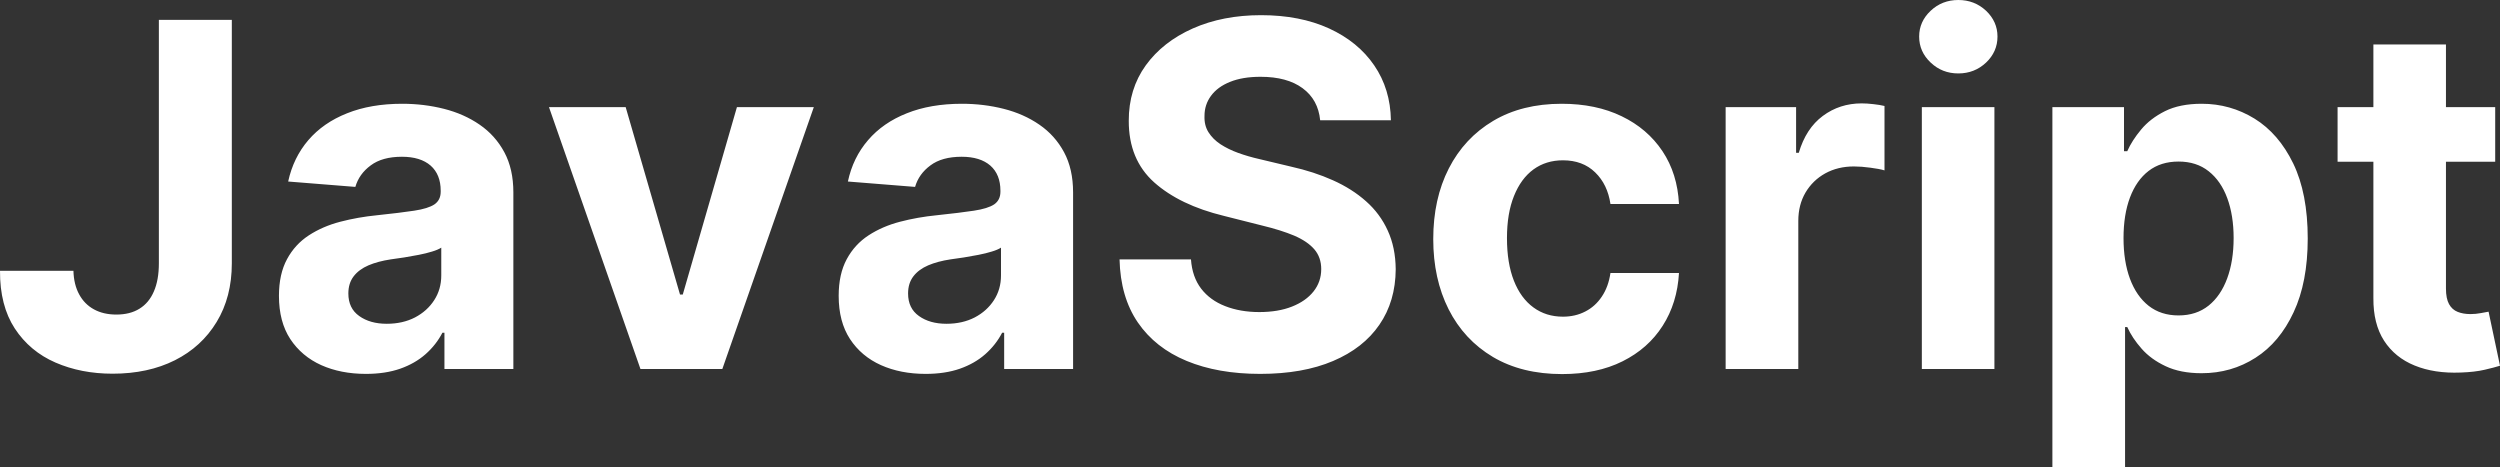 <svg xmlns="http://www.w3.org/2000/svg" viewBox="0.02 10 260.44 48.66" data-asc="0.96875" width="260.44" height="48.66"><rect x="0.02" y="10" width="260.44" height="48.66" fill="#333333" stroke="none"/><defs/><g><g fill="#ffffff"><g transform="translate(0, 0)"><path d="M16.57 12.07L24.17 12.07L24.17 37.43Q24.17 40.94 22.59 43.54Q21.02 46.13 18.24 47.53Q15.45 48.93 11.75 48.93Q8.47 48.93 5.80 47.77Q3.13 46.61 1.56 44.22Q0 41.83 0.02 38.21L7.67 38.21Q7.71 39.65 8.27 40.67Q8.82 41.69 9.81 42.23Q10.80 42.77 12.14 42.77Q13.57 42.77 14.55 42.16Q15.54 41.55 16.05 40.36Q16.57 39.17 16.57 37.43L16.57 12.07ZM38.14 48.95Q35.53 48.95 33.49 48.04Q31.45 47.12 30.26 45.32Q29.08 43.52 29.08 40.82Q29.08 38.55 29.92 37.00Q30.75 35.46 32.19 34.52Q33.63 33.58 35.47 33.10Q37.30 32.62 39.33 32.42Q41.71 32.17 43.16 31.95Q44.62 31.73 45.28 31.29Q45.93 30.84 45.93 29.97L45.93 29.87Q45.93 28.18 44.88 27.25Q43.82 26.33 41.89 26.33Q39.84 26.33 38.64 27.23Q37.43 28.12 37.04 29.47L30.04 28.91Q30.58 26.42 32.14 24.60Q33.70 22.78 36.18 21.80Q38.65 20.81 41.92 20.81Q44.19 20.81 46.28 21.34Q48.37 21.87 49.99 22.99Q51.62 24.11 52.56 25.86Q53.50 27.61 53.50 30.04L53.50 48.44L46.32 48.44L46.32 44.66L46.11 44.66Q45.45 45.93 44.35 46.90Q43.25 47.87 41.71 48.41Q40.16 48.95 38.14 48.95M40.31 43.73Q41.97 43.73 43.25 43.07Q44.53 42.40 45.26 41.26Q45.99 40.13 45.99 38.69L45.99 35.80Q45.63 36.03 45.02 36.21Q44.41 36.40 43.64 36.55Q42.88 36.70 42.12 36.82Q41.35 36.93 40.73 37.02Q39.40 37.22 38.41 37.64Q37.41 38.07 36.86 38.79Q36.31 39.51 36.31 40.57Q36.31 42.12 37.44 42.92Q38.57 43.73 40.31 43.73ZM84.80 21.16L75.27 48.44L66.74 48.44L57.21 21.16L65.20 21.16L70.86 40.68L71.15 40.68L76.79 21.16L84.80 21.16ZM96.45 48.95Q93.84 48.95 91.80 48.04Q89.75 47.12 88.57 45.32Q87.39 43.52 87.39 40.82Q87.39 38.55 88.23 37.00Q89.06 35.46 90.50 34.52Q91.94 33.58 93.78 33.10Q95.61 32.62 97.64 32.42Q100.02 32.17 101.47 31.95Q102.93 31.73 103.59 31.29Q104.24 30.84 104.24 29.97L104.24 29.87Q104.24 28.18 103.19 27.25Q102.13 26.33 100.20 26.33Q98.15 26.33 96.95 27.23Q95.74 28.12 95.35 29.47L88.35 28.91Q88.88 26.42 90.45 24.60Q92.01 22.78 94.49 21.80Q96.96 20.81 100.23 20.81Q102.50 20.81 104.59 21.34Q106.68 21.87 108.30 22.99Q109.93 24.11 110.87 25.86Q111.81 27.61 111.81 30.04L111.81 48.44L104.63 48.44L104.63 44.66L104.42 44.66Q103.76 45.93 102.66 46.90Q101.56 47.87 100.02 48.41Q98.47 48.95 96.45 48.95M98.62 43.73Q100.28 43.73 101.56 43.07Q102.84 42.40 103.57 41.26Q104.30 40.13 104.30 38.69L104.30 35.80Q103.94 36.03 103.33 36.21Q102.72 36.40 101.95 36.55Q101.19 36.70 100.43 36.82Q99.66 36.93 99.04 37.02Q97.71 37.22 96.72 37.64Q95.72 38.07 95.17 38.79Q94.62 39.51 94.62 40.57Q94.62 42.12 95.75 42.92Q96.88 43.73 98.62 43.73ZM137.55 22.53Q137.34 20.38 135.72 19.19Q134.11 18.00 131.34 18.00Q129.46 18.00 128.16 18.53Q126.86 19.05 126.18 19.98Q125.50 20.90 125.50 22.07Q125.46 23.05 125.91 23.77Q126.37 24.50 127.17 25.03Q127.97 25.55 129.01 25.93Q130.06 26.31 131.25 26.58L134.52 27.36Q136.90 27.89 138.88 28.78Q140.87 29.67 142.33 30.97Q143.79 32.26 144.59 34.02Q145.40 35.78 145.42 38.05Q145.40 41.39 143.72 43.83Q142.05 46.27 138.89 47.61Q135.74 48.95 131.30 48.95Q126.90 48.95 123.64 47.60Q120.38 46.25 118.56 43.60Q116.74 40.94 116.65 37.02L124.09 37.02Q124.22 38.85 125.15 40.07Q126.08 41.28 127.65 41.89Q129.23 42.51 131.21 42.51Q133.17 42.51 134.61 41.94Q136.06 41.37 136.86 40.36Q137.66 39.35 137.66 38.03Q137.66 36.81 136.94 35.97Q136.22 35.14 134.85 34.55Q133.47 33.97 131.48 33.49L127.52 32.49Q122.92 31.37 120.26 29.00Q117.60 26.62 117.61 22.59Q117.60 19.28 119.38 16.81Q121.16 14.35 124.29 12.96Q127.41 11.58 131.39 11.58Q135.44 11.58 138.47 12.96Q141.50 14.35 143.18 16.81Q144.87 19.28 144.92 22.53L137.55 22.53ZM162.75 48.97Q158.56 48.97 155.55 47.19Q152.54 45.40 150.93 42.22Q149.33 39.04 149.33 34.91Q149.33 30.72 150.95 27.55Q152.57 24.38 155.58 22.59Q158.58 20.81 162.71 20.81Q166.28 20.81 168.96 22.11Q171.64 23.40 173.21 25.75Q174.77 28.09 174.93 31.25L167.79 31.25Q167.49 29.21 166.20 27.96Q164.91 26.70 162.84 26.70Q161.08 26.70 159.77 27.65Q158.47 28.60 157.74 30.42Q157.01 32.23 157.01 34.80Q157.01 37.41 157.73 39.24Q158.45 41.07 159.77 42.03Q161.08 42.99 162.84 42.99Q164.13 42.99 165.17 42.45Q166.21 41.92 166.89 40.90Q167.58 39.88 167.79 38.44L174.93 38.44Q174.75 41.57 173.23 43.94Q171.72 46.31 169.05 47.64Q166.39 48.97 162.75 48.97ZM179.79 48.44L179.79 21.16L187.13 21.16L187.13 25.92L187.41 25.92Q188.16 23.38 189.91 22.08Q191.67 20.77 193.96 20.77Q194.53 20.77 195.19 20.85Q195.85 20.92 196.34 21.04L196.34 27.75Q195.81 27.59 194.87 27.47Q193.93 27.34 193.15 27.34Q191.48 27.34 190.17 28.06Q188.87 28.78 188.11 30.06Q187.36 31.34 187.36 33.01L187.36 48.44L179.79 48.44ZM200.23 48.44L200.23 21.16L207.79 21.16L207.79 48.44L200.23 48.44M204.03 17.65Q202.34 17.65 201.15 16.52Q199.95 15.39 199.95 13.81Q199.95 12.25 201.15 11.12Q202.34 10.00 204.03 10.00Q205.72 10.00 206.92 11.12Q208.11 12.25 208.11 13.81Q208.11 15.39 206.92 16.52Q205.72 17.65 204.03 17.65ZM213.83 58.66L213.83 21.16L221.29 21.16L221.29 25.75L221.63 25.75Q222.12 24.64 223.07 23.50Q224.02 22.35 225.56 21.58Q227.10 20.81 229.39 20.81Q232.37 20.81 234.89 22.36Q237.41 23.92 238.92 27.03Q240.43 30.15 240.43 34.84Q240.43 39.40 238.96 42.53Q237.50 45.67 234.99 47.27Q232.48 48.88 229.37 48.88Q227.17 48.88 225.63 48.15Q224.09 47.43 223.12 46.32Q222.14 45.21 221.63 44.07L221.40 44.07L221.40 58.66L213.83 58.66M221.24 34.80Q221.24 37.23 221.91 39.04Q222.59 40.86 223.86 41.86Q225.14 42.86 226.97 42.86Q228.82 42.86 230.10 41.84Q231.37 40.82 232.04 39.00Q232.71 37.18 232.71 34.80Q232.71 32.44 232.05 30.65Q231.39 28.85 230.11 27.84Q228.84 26.83 226.97 26.83Q225.12 26.83 223.85 27.81Q222.59 28.78 221.91 30.58Q221.24 32.37 221.24 34.80ZM259.96 21.16L259.96 26.85L243.54 26.85L243.54 21.16L259.96 21.16M247.27 14.63L254.83 14.63L254.83 40.06Q254.83 41.10 255.15 41.68Q255.47 42.26 256.05 42.49Q256.62 42.72 257.39 42.72Q257.92 42.72 258.45 42.62Q258.98 42.52 259.27 42.47L260.46 48.10Q259.89 48.28 258.86 48.52Q257.83 48.76 256.36 48.81Q253.62 48.92 251.57 48.08Q249.52 47.25 248.38 45.49Q247.25 43.73 247.27 41.05L247.27 14.63Z"/></g></g></g></svg>